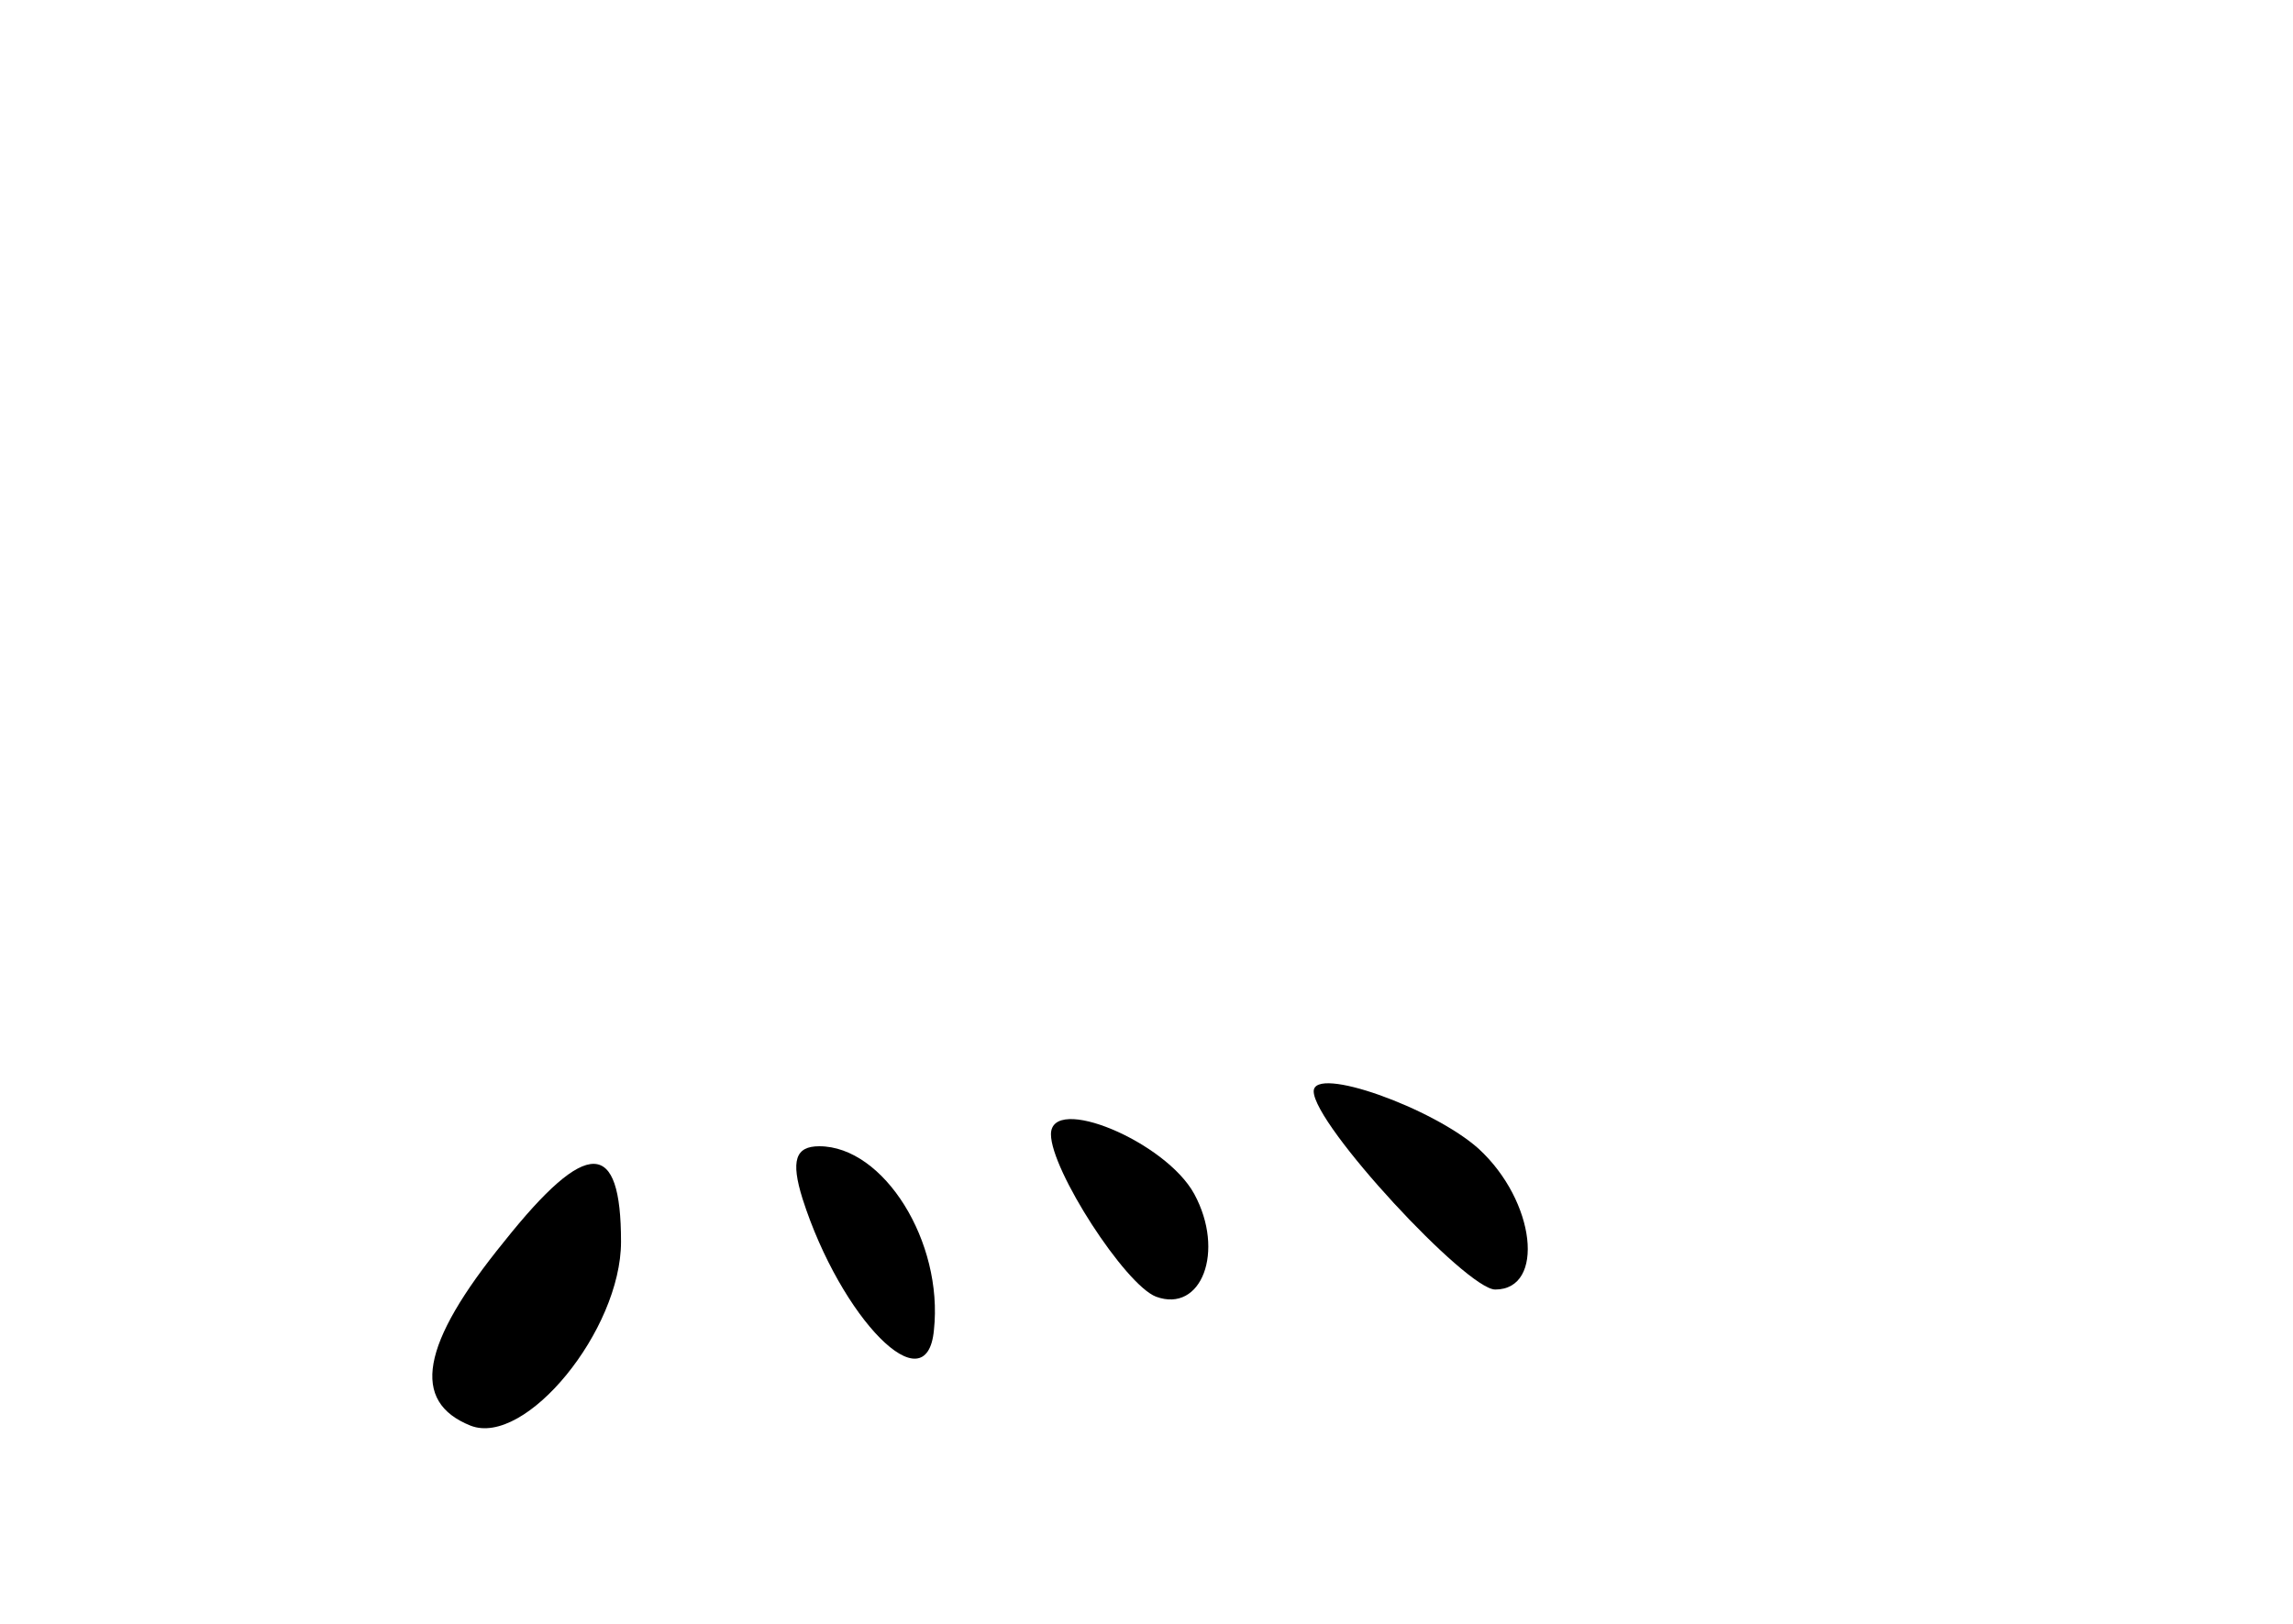 <?xml version="1.0" standalone="no"?>
<!DOCTYPE svg PUBLIC "-//W3C//DTD SVG 20010904//EN"
 "http://www.w3.org/TR/2001/REC-SVG-20010904/DTD/svg10.dtd">
<svg version="1.0" xmlns="http://www.w3.org/2000/svg"
 width="96pt" height="68pt" viewBox="0 0 96 68"
 preserveAspectRatio="xMidYMid meet">
<g transform="translate(0,68) scale(0.1,-0.1)"
fill="#000000" stroke="none">
<path d="M550 223 c0 -14 64 -83 76 -83 21 0 17 37 -7 59 -19 17 -69 35 -69
24z"/>
<path d="M440 205 c0 -15 31 -63 44 -68 19 -7 29 19 16 43 -12 22 -60 42 -60
25z"/>
<path d="M211 160 c-35 -43 -39 -67 -14 -77 23 -9 63 40 63 77 0 43 -14 44
-49 0z"/>
<path d="M336 178 c16 -50 52 -87 55 -55 4 37 -21 77 -48 77 -10 0 -12 -6 -7
-22z"/>
</g>
</svg>
